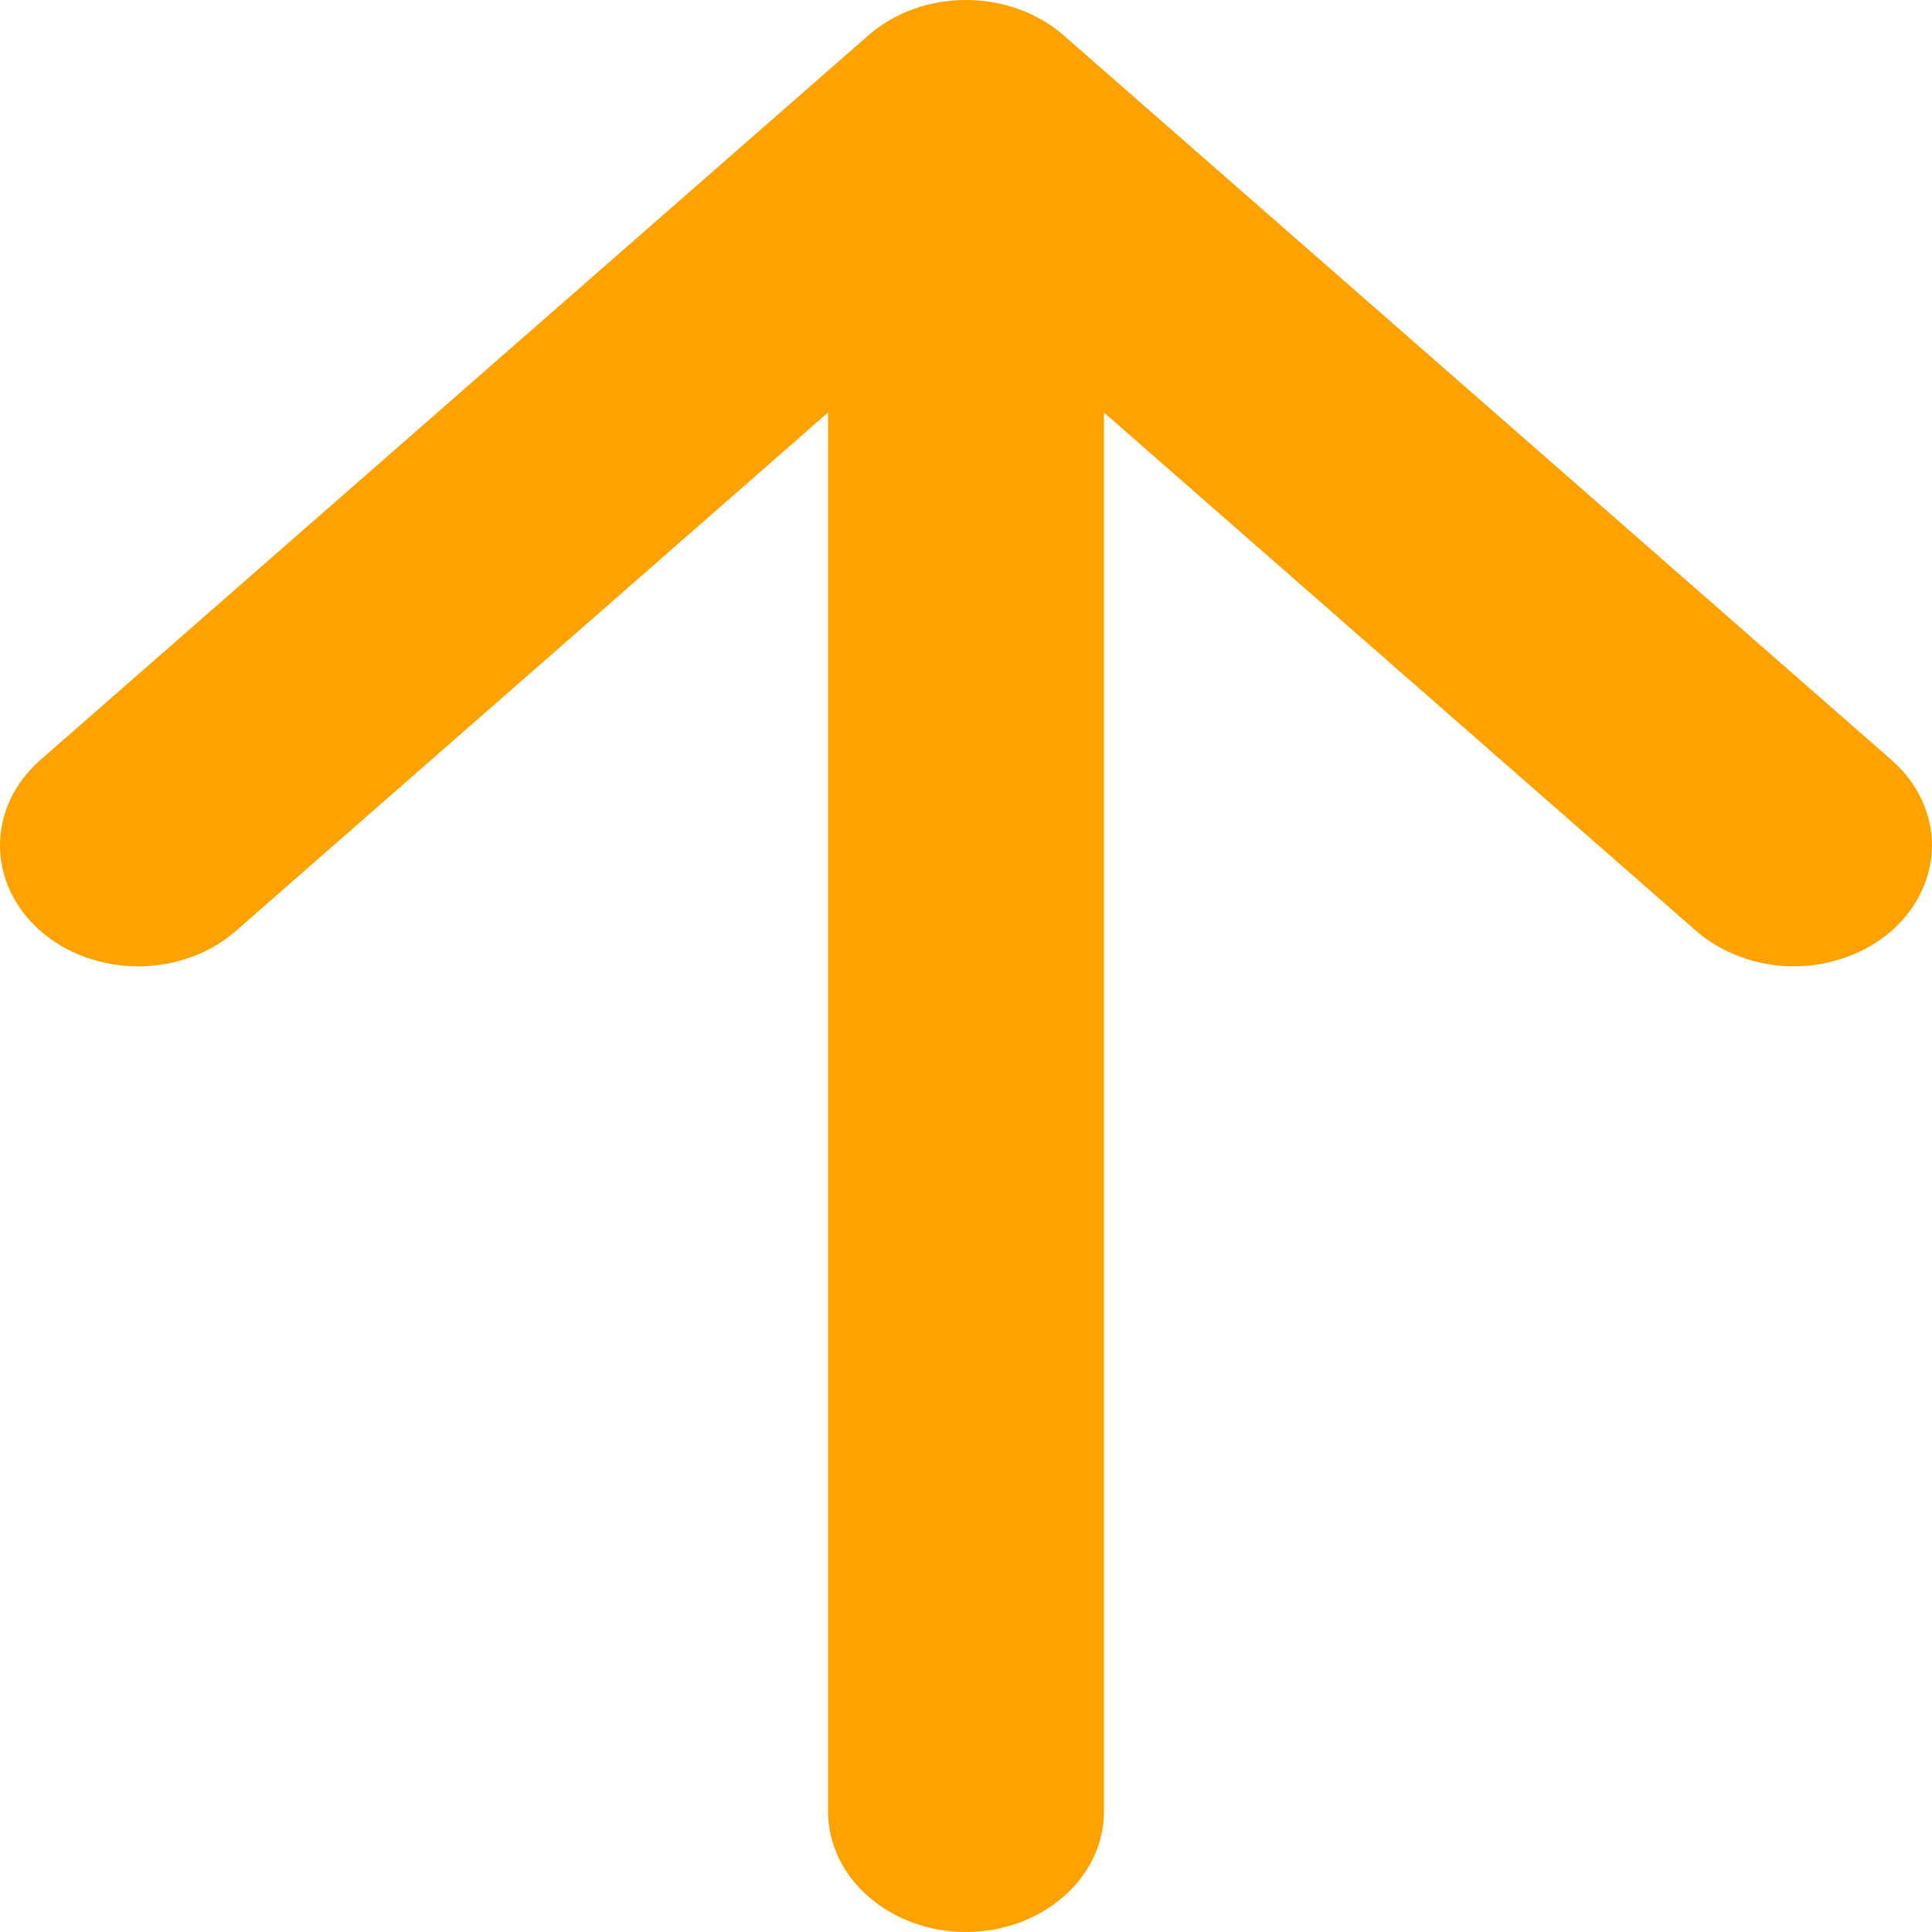 <svg width="12" height="12" viewBox="0 0 12 12" fill="none" xmlns="http://www.w3.org/2000/svg">
<path fill-rule="evenodd" clip-rule="evenodd" d="M6 12C6.227 12 6.445 11.921 6.606 11.78C6.767 11.64 6.857 11.449 6.857 11.25V2.562L10.535 5.782C10.615 5.851 10.709 5.907 10.813 5.944C10.917 5.982 11.029 6.002 11.142 6.002C11.254 6.002 11.366 5.982 11.47 5.944C11.574 5.907 11.669 5.851 11.748 5.782C11.828 5.712 11.891 5.629 11.934 5.538C11.977 5.447 12 5.349 12 5.251C12 5.152 11.977 5.055 11.934 4.963C11.891 4.872 11.828 4.79 11.748 4.72L6.607 0.22C6.527 0.15 6.432 0.095 6.328 0.057C6.224 0.019 6.113 0 6 0C5.887 0 5.776 0.019 5.671 0.057C5.567 0.095 5.473 0.15 5.393 0.22L0.251 4.72C0.09 4.861 0 5.052 0 5.251C0 5.45 0.09 5.641 0.251 5.782C0.412 5.923 0.63 6.002 0.858 6.002C1.086 6.002 1.304 5.923 1.465 5.782L5.143 2.562V11.25C5.143 11.449 5.233 11.64 5.394 11.78C5.555 11.921 5.773 12 6 12Z" fill="#FFA200"/>
</svg>
